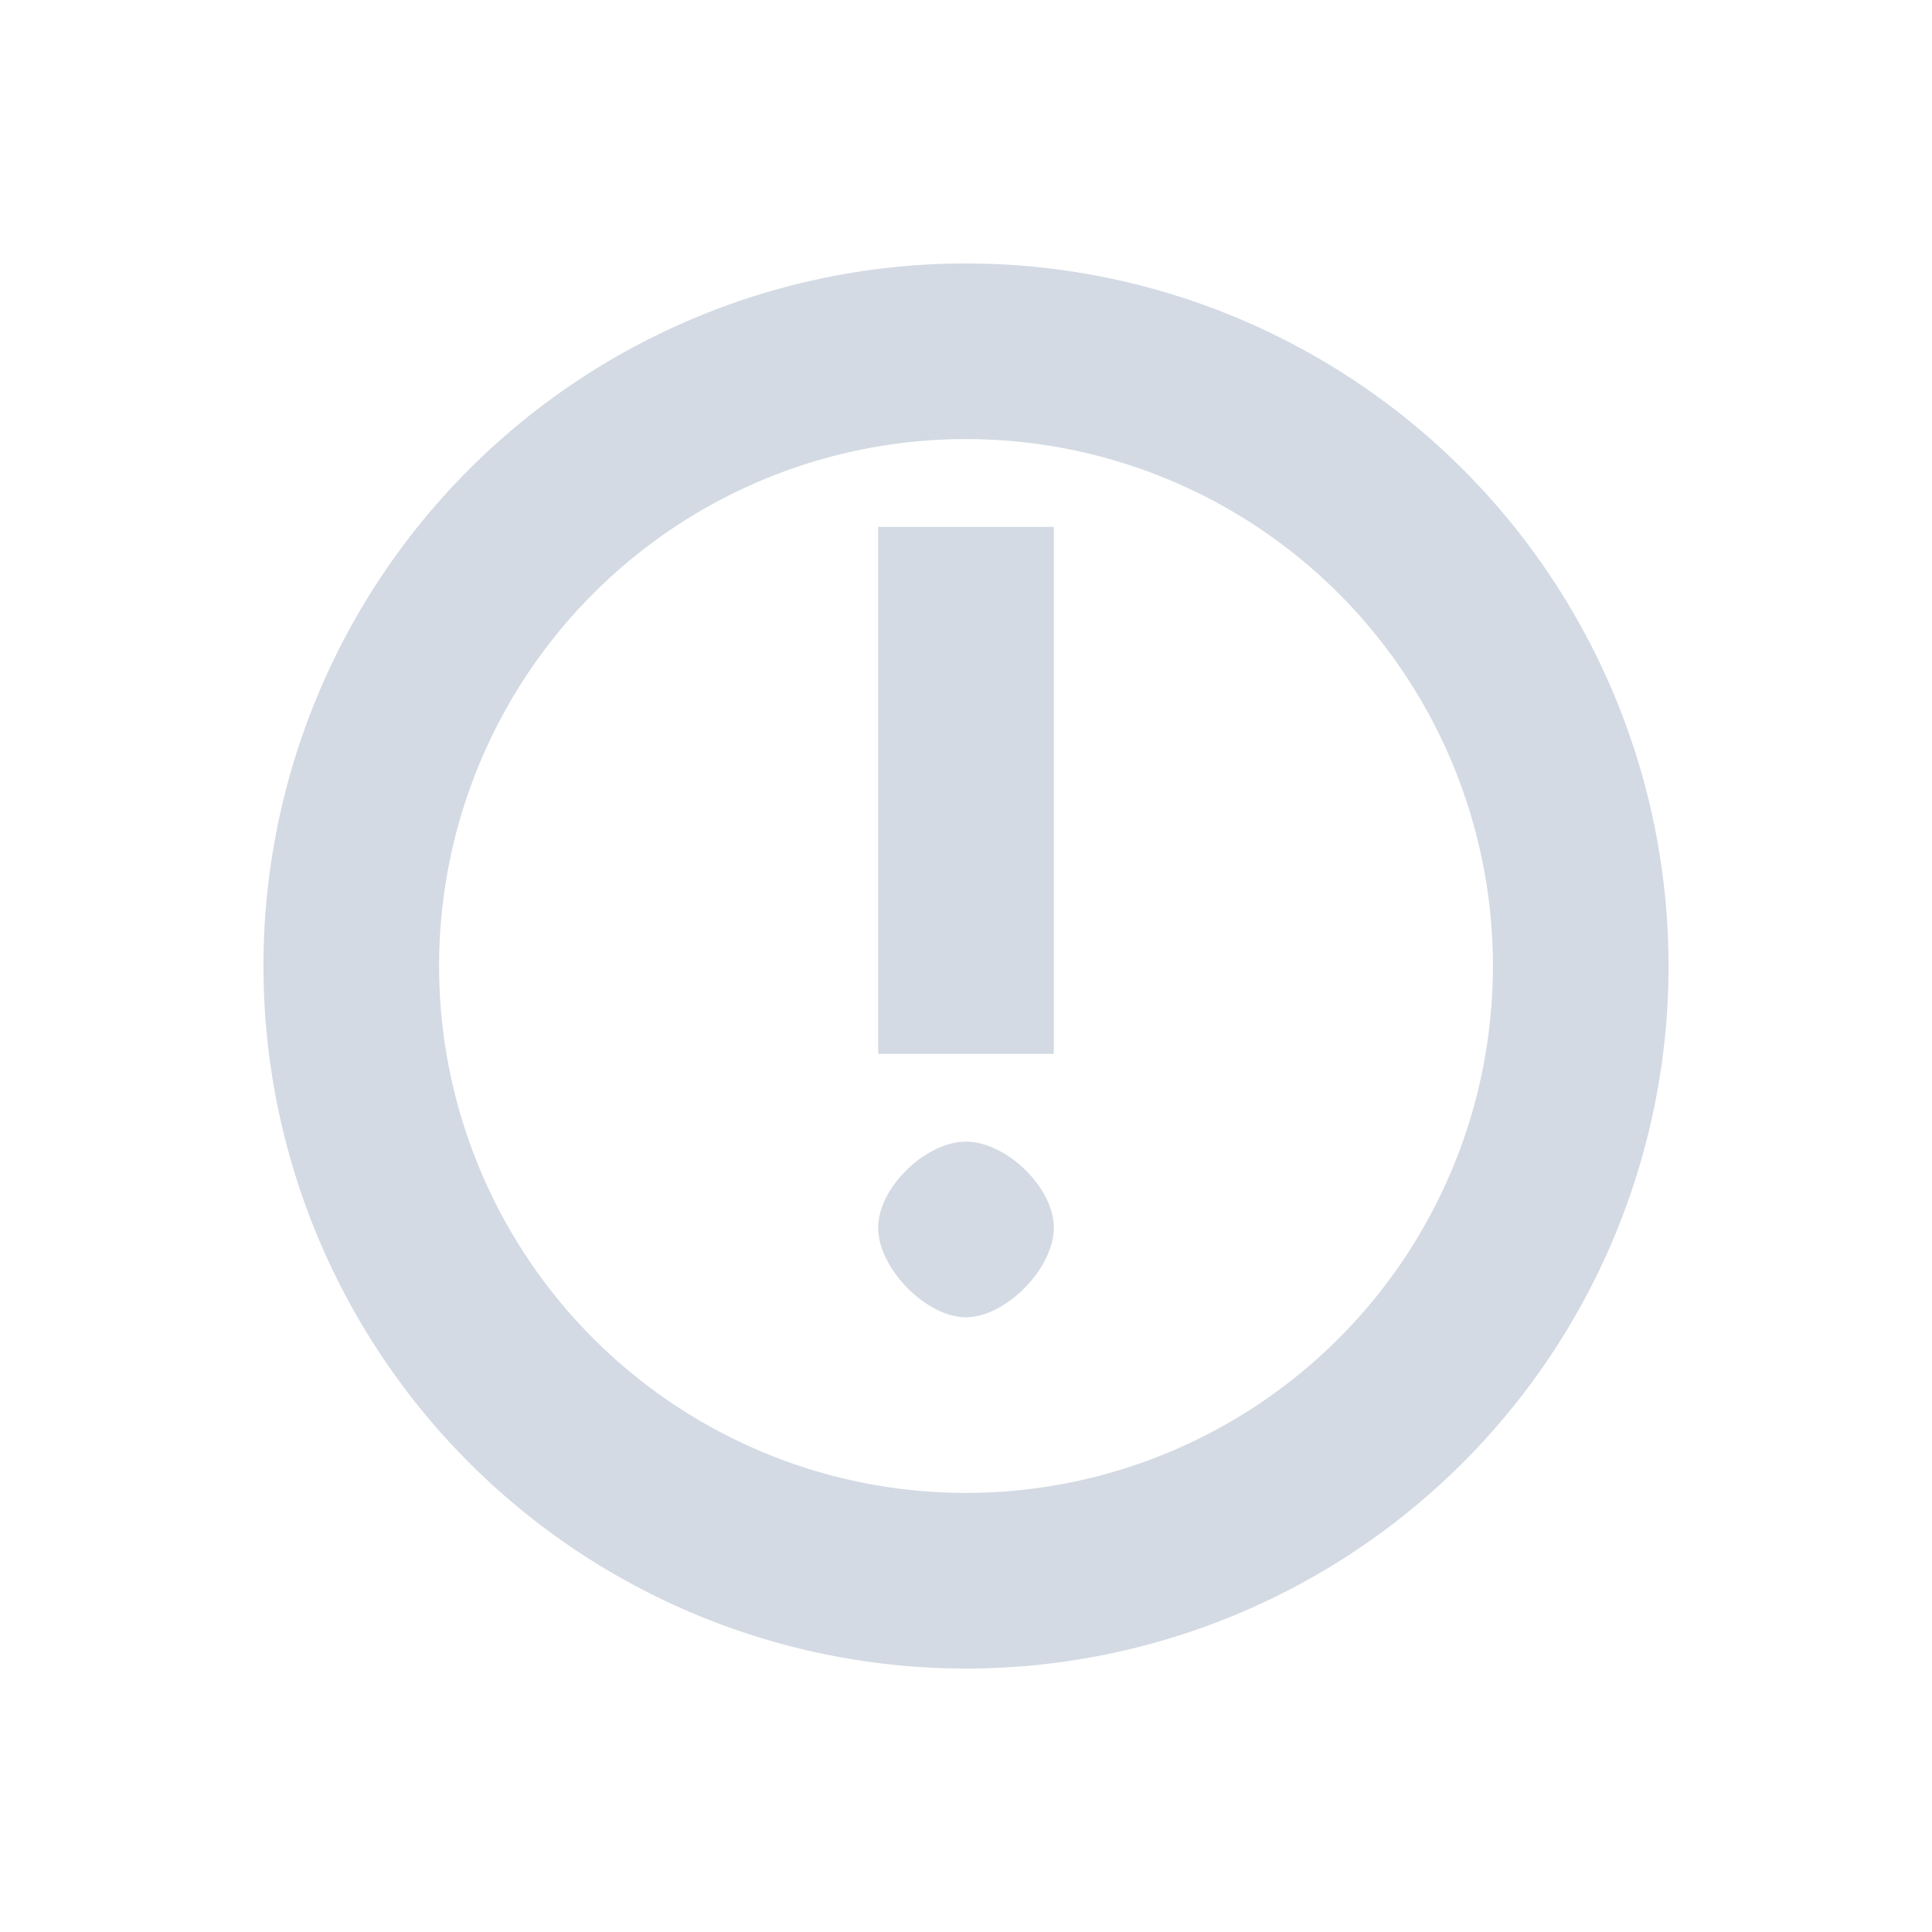 <svg xmlns="http://www.w3.org/2000/svg" xmlns:xlink="http://www.w3.org/1999/xlink" id="svg" width="100%" height="100%" version="1.1" viewBox="0 0 22 22">
 <defs id="defs81">
  <style id="current-color-scheme" type="text/css">
   .ColorScheme-Text { color:#d3dae3; } .ColorScheme-Highlight { color:#2eb398; } .ColorScheme-ButtonBackground { color:#d3dae3; }
  </style>
  <linearGradient id="linearGradient5399" x1="317.917" x2="317.917" y1="909.772" y2="912.772" gradientUnits="userSpaceOnUse" xlink:href="#linearGradient4254"/>
  <linearGradient id="linearGradient4254">
   <stop id="stop4256" offset="0" style="stop-color:#888888;stop-opacity:1"/>
   <stop id="stop4258" offset="1" style="stop-color:#232323;stop-opacity:1"/>
  </linearGradient>
 </defs>
 <g id="notification-active">
  <rect id="rect3068" width="22" height="22" x="0" y="40" style="opacity:0;fill:currentColor;fill-opacity:0.941;stroke:none"/>
  <path id="path4238" class="ColorScheme-Highlight" d="m 11,43 c -4.418,0 -8,3.582 -8,8 0,4.418 3.582,8 8,8 4.418,0 8,-3.582 8,-8 0,-4.418 -3.582,-8 -8,-8 z" style="opacity:1;fill:currentColor;fill-opacity:1;fill-rule:nonzero;stroke:none;stroke-width:1;stroke-linecap:round;stroke-linejoin:round;stroke-miterlimit:4;stroke-dasharray:none;stroke-dashoffset:0;stroke-opacity:1"/>
  <path id="path4173-0" class="ColorScheme-Text" d="M 10 47 L 10 53 L 12 53 L 12 47 L 10 47 z M 11 54 C 10.547 54 10 54.518 10 54.98 C 10 55.443 10.547 56 11 56 C 11.453 56 12 55.443 12 54.98 C 12 54.518 11.453 54 11 54 z" style="opacity:1;fill:currentColor;fill-opacity:0.941;stroke:none"/>
 </g>
 <path id="expander-bottom" class="ColorScheme-Text" d="m -18,23 2,-2 2,2 z" style="fill:currentColor;fill-opacity:1;opacity:1"/>
 <path id="expander-top" class="ColorScheme-Text" d="m -18,17 2,2 2,-2 z" style="fill:currentColor;fill-opacity:1;opacity:1"/>
 <path id="expander-right" class="ColorScheme-Text" d="m -13,18 -2,2 2,2 z" style="fill:currentColor;fill-opacity:1;opacity:1"/>
 <path id="expander-left" class="ColorScheme-Text" d="m -19,18 2,2 -2,2 z" style="fill:currentColor;fill-opacity:1;opacity:1"/>
 <g id="notification-inactive">
  <rect id="rect3028" class="ColorScheme-Text" width="22" height="22" x="0" y="0" style="fill:currentColor;fill-opacity:0;stroke:none"/>
  <g id="g4185">
   <path id="path4163" class="ColorScheme-Text" d="M 11 3 A 8 8 0 0 0 3 11 A 8 8 0 0 0 11 19 A 8 8 0 0 0 19 11 A 8 8 0 0 0 11 3 z M 11 5 A 6 6 0 0 1 17 11 A 6 6 0 0 1 11 17 A 6 6 0 0 1 5 11 A 6 6 0 0 1 11 5 z M 10 6 L 10 12 L 12 12 L 12 6 L 10 6 z M 11 13 C 10.547 13 10 13.518 10 13.98 C 10 14.443 10.547 15 11 15 C 11.453 15 12 14.443 12 13.98 C 12 13.518 11.453 13 11 13 z" style="opacity:1;fill:currentColor;fill-opacity:1;fill-rule:nonzero;stroke:none;stroke-width:1;stroke-linecap:round;stroke-linejoin:round;stroke-miterlimit:4;stroke-dasharray:none;stroke-dashoffset:0;stroke-opacity:1"/>
  </g>
 </g>
 <g id="notification-disabled">
  <rect id="rect3022" width="22" height="22" x="0" y="-40" style="fill:currentColor;fill-opacity:0.941;stroke:none;opacity:0"/>
  <path id="path4196" class="ColorScheme-Text" d="M 11 -37 A 8 8 0 0 0 3 -29 A 8 8 0 0 0 11 -21 A 8 8 0 0 0 19 -29 A 8 8 0 0 0 11 -37 z M 11 -35 A 6 6 0 0 1 17 -29 A 6 6 0 0 1 11 -23 A 6 6 0 0 1 5 -29 A 6 6 0 0 1 11 -35 z M 10 -34 L 10 -28 L 12 -28 L 12 -34 L 10 -34 z M 11 -27 C 10.547 -27 10 -26.482 10 -26.02 C 10 -25.557 10.547 -25 11 -25 C 11.453 -25 12 -25.557 12 -26.02 C 12 -26.482 11.453 -27 11 -27 z" style="opacity:0.3;fill:currentColor;fill-opacity:1;fill-rule:nonzero;stroke:none;stroke-width:1;stroke-linecap:round;stroke-linejoin:round;stroke-miterlimit:4;stroke-dasharray:none;stroke-dashoffset:0;stroke-opacity:1"/>
 </g>
 <g id="notification-empty">
  <rect id="rect3798" width="22" height="22" x="40" y="-40" style="fill:currentColor;fill-opacity:0.941;stroke:none;opacity:0"/>
  <path id="path4226" class="ColorScheme-Text" d="m 51,-37 a 8,8 0 0 0 -8,8 8,8 0 0 0 8,8 8,8 0 0 0 8,-8 8,8 0 0 0 -8,-8 z m 0,2 a 6,6 0 0 1 6,6 6,6 0 0 1 -6,6 6,6 0 0 1 -6,-6 6,6 0 0 1 6,-6 z" style="opacity:1;fill:currentColor;fill-opacity:1;fill-rule:nonzero;stroke:none;stroke-width:1;stroke-linecap:round;stroke-linejoin:round;stroke-miterlimit:4;stroke-dasharray:none;stroke-dashoffset:0;stroke-opacity:1"/>
 </g>
 <g id="notification-progress-active">
  <rect id="rect3009" width="22" height="22" x="40" y="0" style="fill:currentColor;fill-opacity:0.941;stroke:none;opacity:0"/>
  <path id="path4233" class="ColorScheme-Highlight" d="m 51,3 c -4.418,0 -8,3.582 -8,8 0,4.418 3.582,8 8,8 4.418,0 8,-3.582 8,-8 0,-4.418 -3.582,-8 -8,-8 z" style="opacity:1;fill:currentColor;fill-opacity:1;fill-rule:nonzero;stroke:none;stroke-width:1;stroke-linecap:round;stroke-linejoin:round;stroke-miterlimit:4;stroke-dasharray:none;stroke-dashoffset:0;stroke-opacity:1"/>
 </g>
 <g id="notification-progress-inactive">
  <rect id="rect3060" width="22" height="22" x="40" y="40" style="fill:currentColor;fill-opacity:0.941;stroke:none;opacity:0"/>
  <path id="path4241" class="ColorScheme-Text" d="m 51,43 c -4.418,0 -8,3.582 -8,8 0,4.418 3.582,8 8,8 4.418,0 8,-3.582 8,-8 0,-4.418 -3.582,-8 -8,-8 z" style="opacity:0.3;fill:currentColor;fill-opacity:1;fill-rule:nonzero;stroke:none;stroke-width:1;stroke-linecap:round;stroke-linejoin:round;stroke-miterlimit:4;stroke-dasharray:none;stroke-dashoffset:0;stroke-opacity:1"/>
 </g>
</svg>
